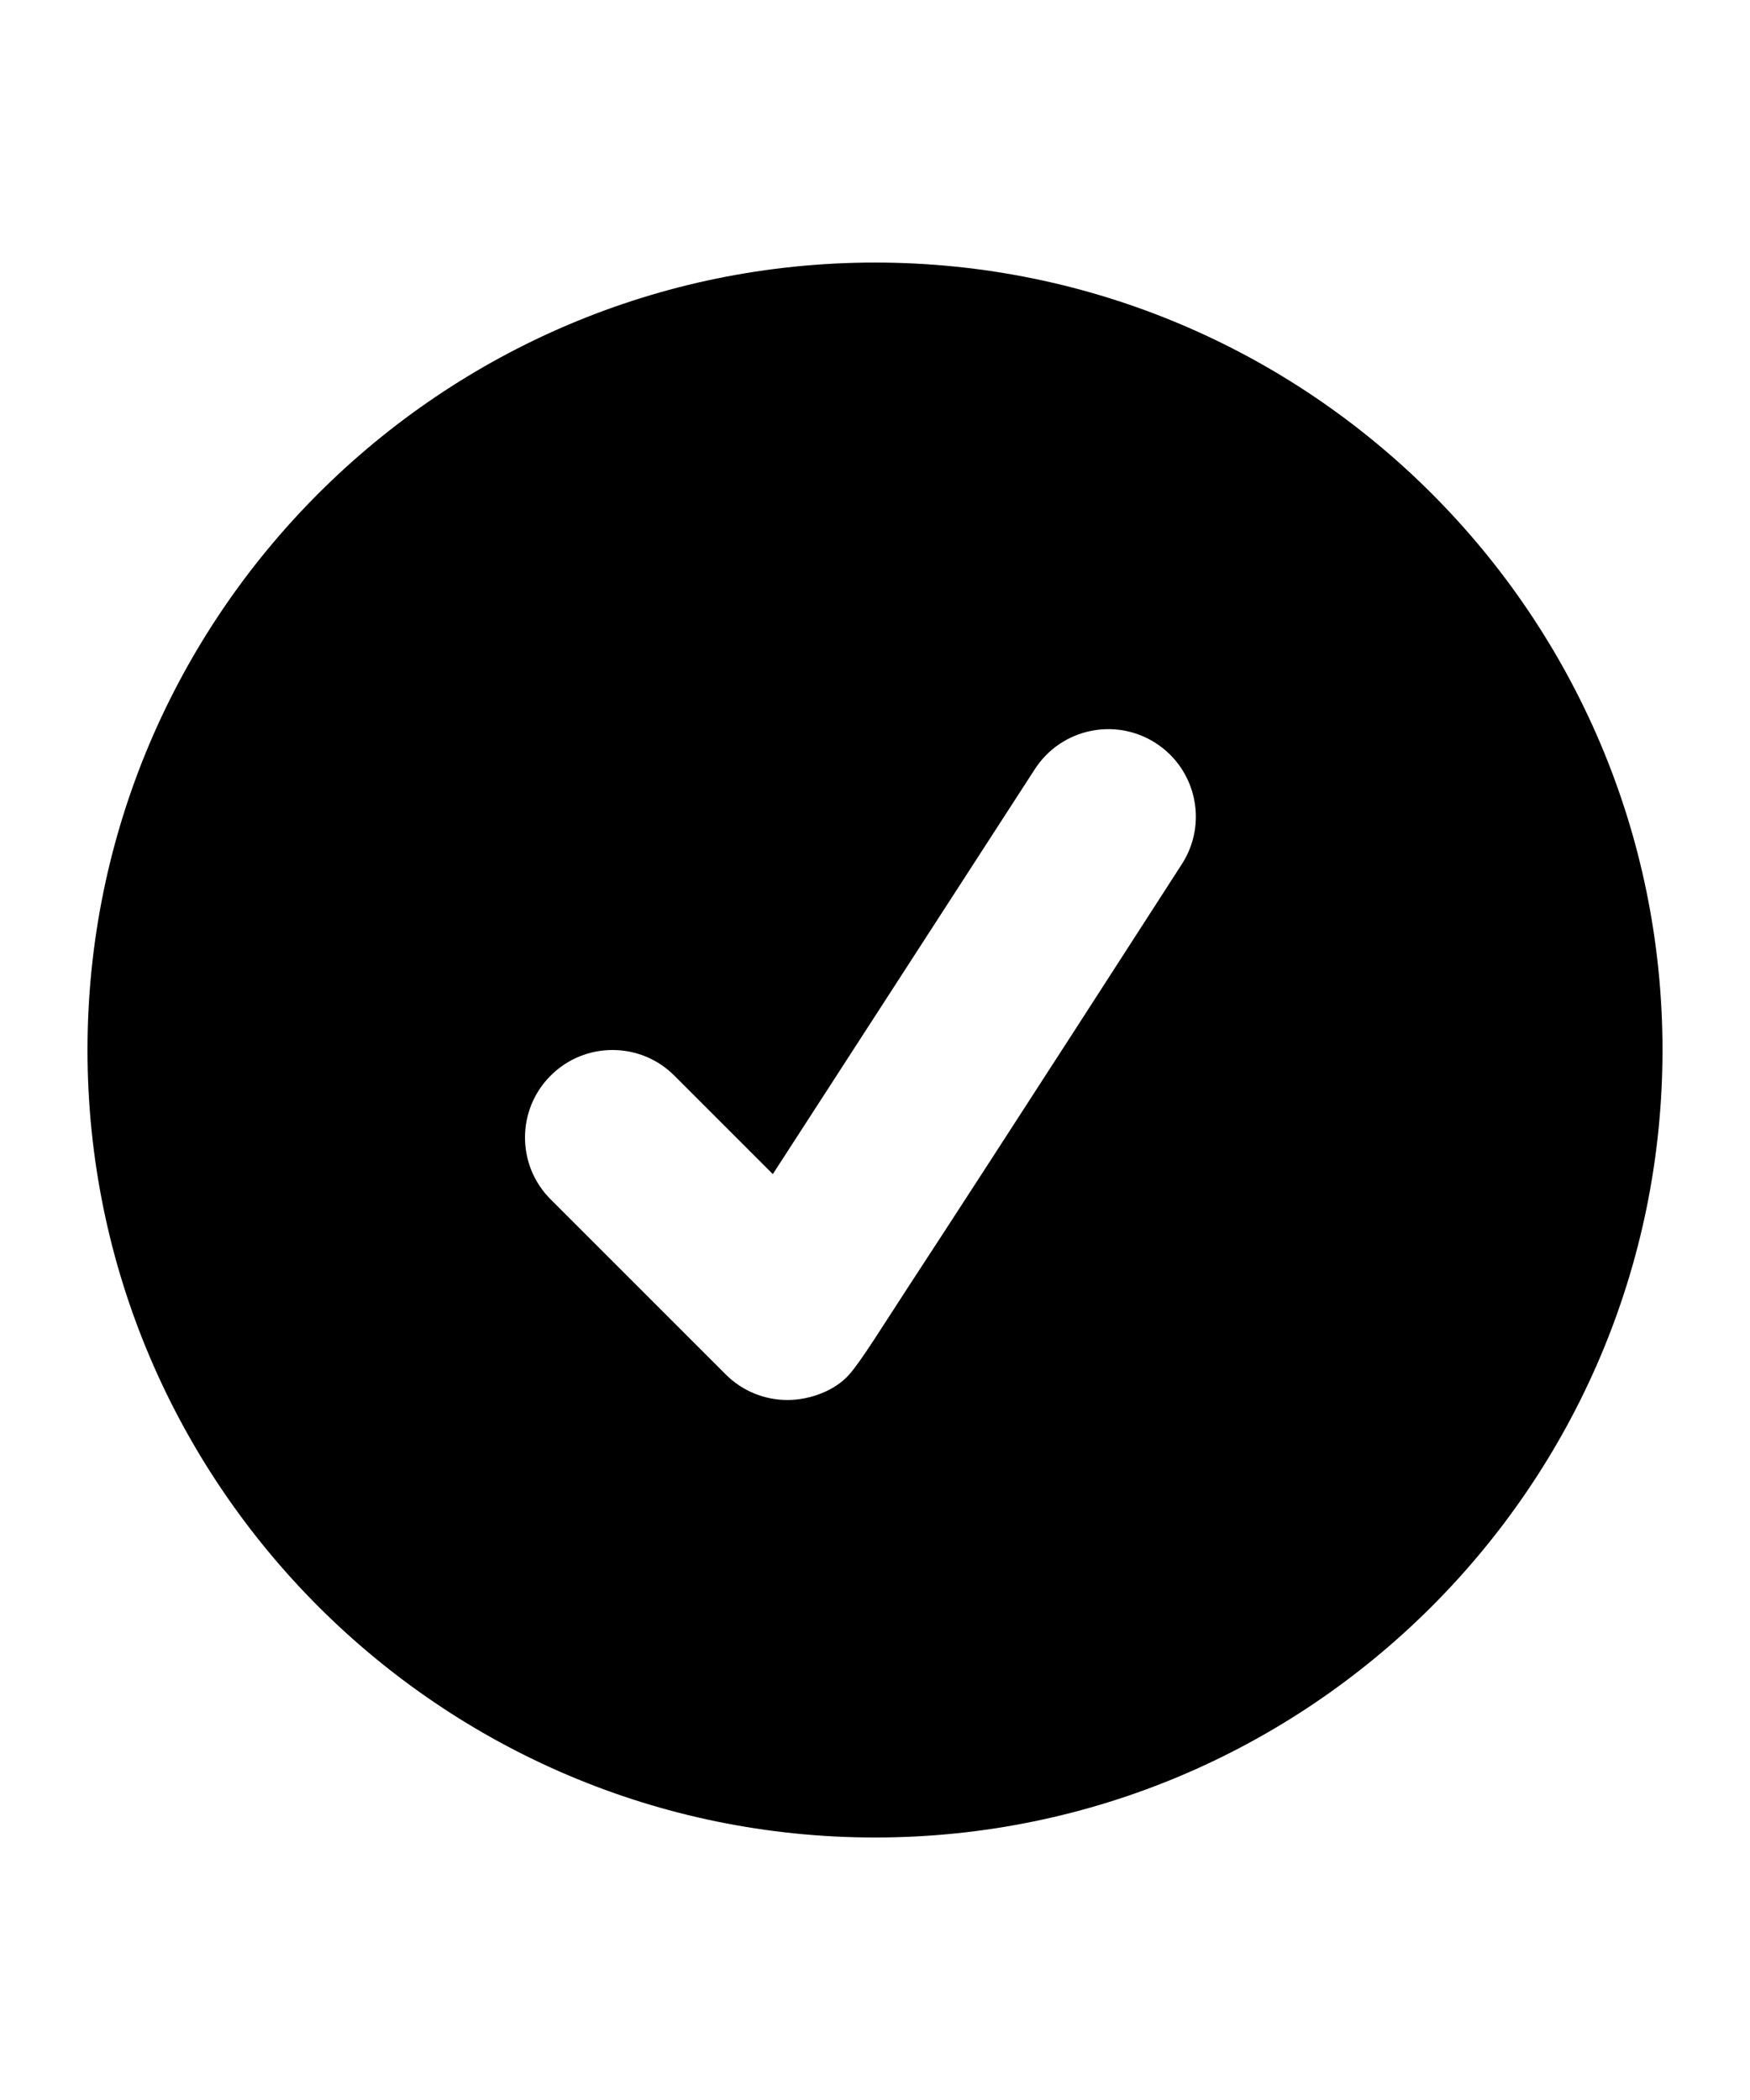 <?xml version="1.0" encoding="utf-8"?>
<svg version="1.1" xmlns="http://www.w3.org/2000/svg" xmlns:xlink="http://www.w3.org/1999/xlink" x="0px" y="0px" width="60" height="72" viewBox="0 0 60 72" enable-background="new 0 0 60 72" xml:space="preserve">
<g id="bounds"><rect opacity="0" width="60" height="72"/></g>
<g id="icon">
<path opacity="0" d="M39.63,25.482c-1.393-0.901-3.248-0.501-4.149,0.889l-8.984,13.885l-3.376-3.376c-1.171-1.172-3.071-1.172-4.242,0c-1.172,1.171-1.172,3.071,0,4.242l6,6C25.465,47.707,26.233,48,27,48c0.781,0,1.64-0.328,2.121-0.879c0.422-0.483,1.128-1.636,1.957-2.902c3.046-4.656,9.441-14.589,9.441-14.589C41.419,28.238,41.021,26.382,39.63,25.482z"/>
<path d="M30.001,9.002C15.113,9.002,3,21.113,3,36.001S15.113,63,30.001,63C44.889,63,57,50.889,57,36.001S44.889,9.002,30.001,9.002z M40.519,29.63c0,0-6.394,9.933-9.441,14.589c-0.828,1.267-1.535,2.419-1.957,2.902C28.641,47.672,27.781,48,27,48c-0.768,0-1.536-0.293-2.121-0.879l-6-6c-1.172-1.171-1.172-3.071,0-4.242c1.171-1.172,3.071-1.172,4.242,0l3.376,3.376l8.984-13.885c0.9-1.39,2.755-1.79,4.149-0.889C41.021,26.382,41.419,28.238,40.519,29.63z"/>
</g>
</svg>
